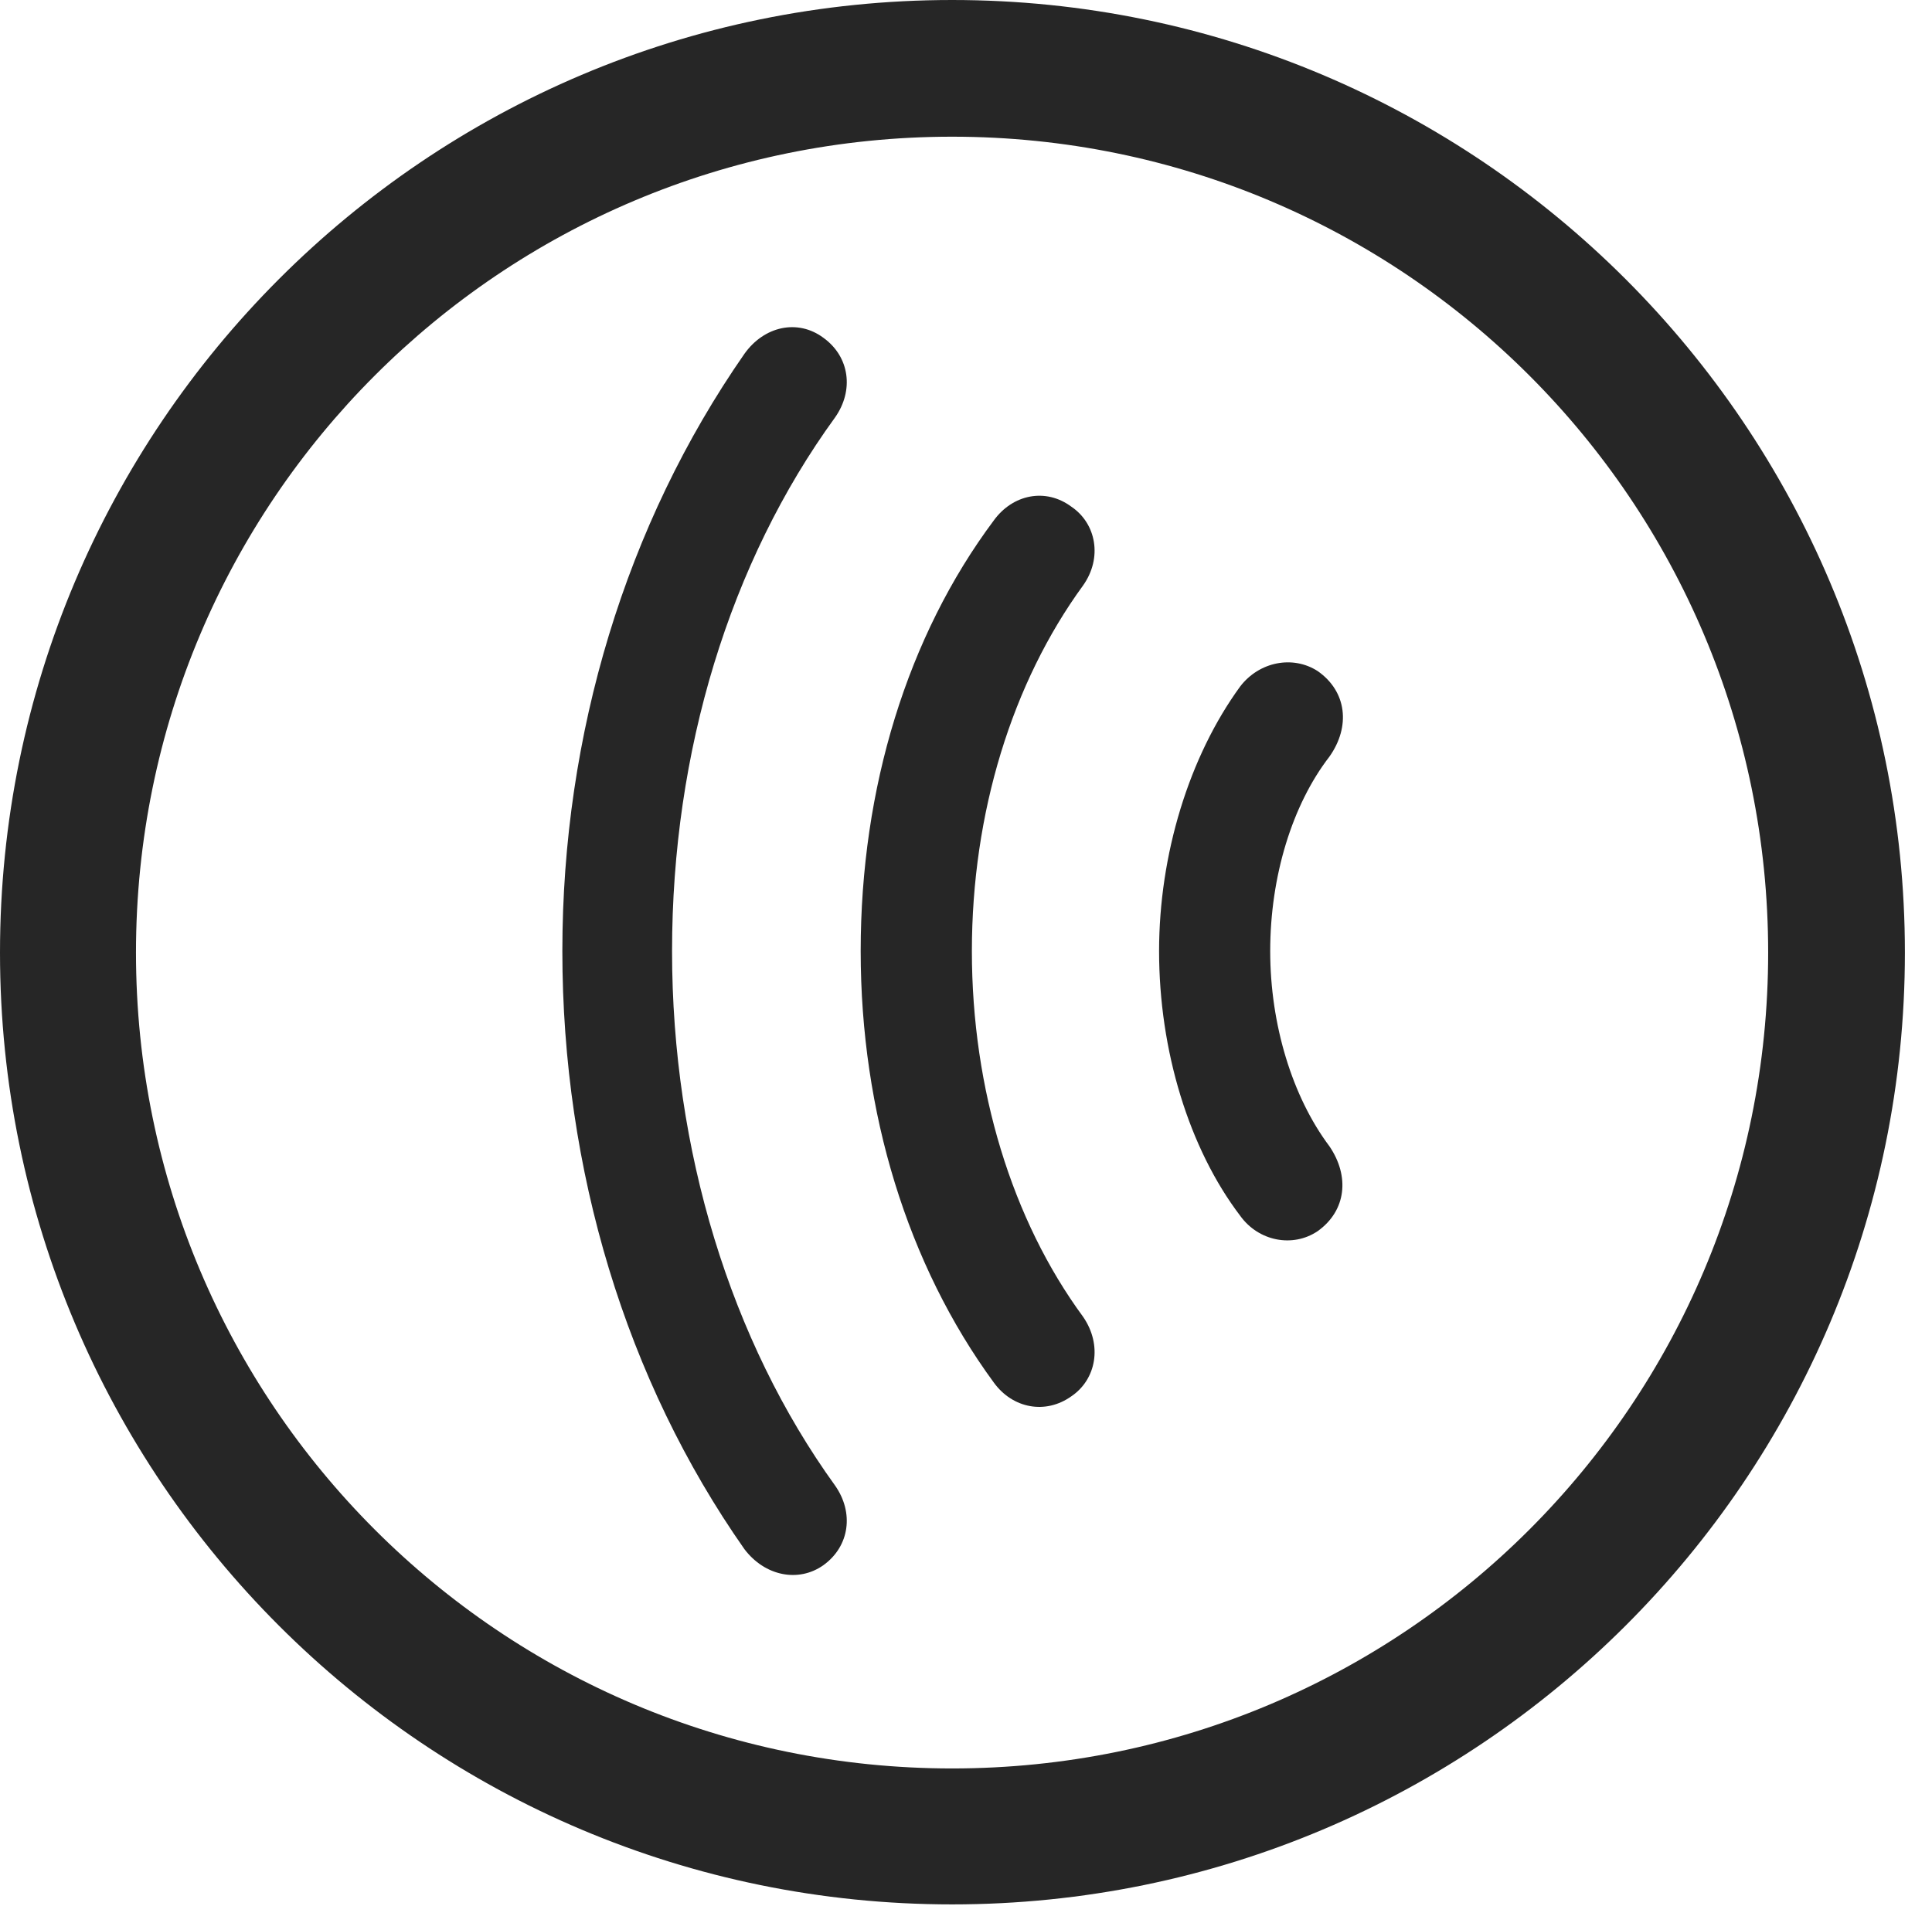 <?xml version="1.0" encoding="UTF-8"?>
<!--Generator: Apple Native CoreSVG 326-->
<!DOCTYPE svg
PUBLIC "-//W3C//DTD SVG 1.1//EN"
       "http://www.w3.org/Graphics/SVG/1.1/DTD/svg11.dtd">
<svg version="1.1" xmlns="http://www.w3.org/2000/svg" xmlns:xlink="http://www.w3.org/1999/xlink" viewBox="0 0 25.801 25.459">
 <g>
  <rect height="25.459" opacity="0" width="25.801" x="0" y="0"/>
  <path d="M12.715 25.439C19.736 25.439 25.439 19.746 25.439 12.725C25.439 5.703 19.736 0 12.715 0C5.693 0 0 5.703 0 12.725C0 19.746 5.693 25.439 12.715 25.439ZM12.715 23.623C6.689 23.623 1.816 18.75 1.816 12.725C1.816 6.699 6.689 1.826 12.715 1.826C18.74 1.826 23.613 6.699 23.613 12.725C23.613 18.75 18.74 23.623 12.715 23.623Z" fill="black" fill-opacity="0.85"/>
  <path d="M7.51 12.705C7.51 15.625 8.359 18.438 9.941 20.693C10.215 21.055 10.664 21.143 10.996 20.908C11.348 20.654 11.406 20.205 11.152 19.844C9.756 17.91 8.975 15.361 8.975 12.705C8.975 10.039 9.746 7.51 11.152 5.576C11.406 5.215 11.348 4.766 10.996 4.512C10.654 4.258 10.205 4.355 9.941 4.727C8.359 7.002 7.51 9.805 7.51 12.705Z" fill="black" fill-opacity="0.85"/>
  <path d="M11.494 12.705C11.494 14.854 12.119 16.895 13.271 18.467C13.525 18.818 13.965 18.896 14.307 18.652C14.639 18.428 14.727 17.969 14.463 17.588C13.516 16.299 12.979 14.551 12.979 12.705C12.979 10.859 13.516 9.121 14.463 7.822C14.727 7.451 14.639 6.992 14.307 6.768C13.965 6.514 13.525 6.602 13.271 6.953C12.119 8.496 11.494 10.527 11.494 12.705Z" fill="black" fill-opacity="0.85"/>
  <path d="M15.479 12.705C15.479 14.033 15.879 15.342 16.562 16.24C16.807 16.582 17.266 16.67 17.598 16.445C17.979 16.172 18.027 15.713 17.754 15.312C17.256 14.648 16.963 13.682 16.963 12.705C16.963 11.709 17.256 10.752 17.754 10.107C18.037 9.707 17.988 9.238 17.598 8.965C17.266 8.75 16.816 8.838 16.562 9.17C15.879 10.107 15.479 11.416 15.479 12.705Z" fill="black" fill-opacity="0.85"/>
 </g>
</svg>
